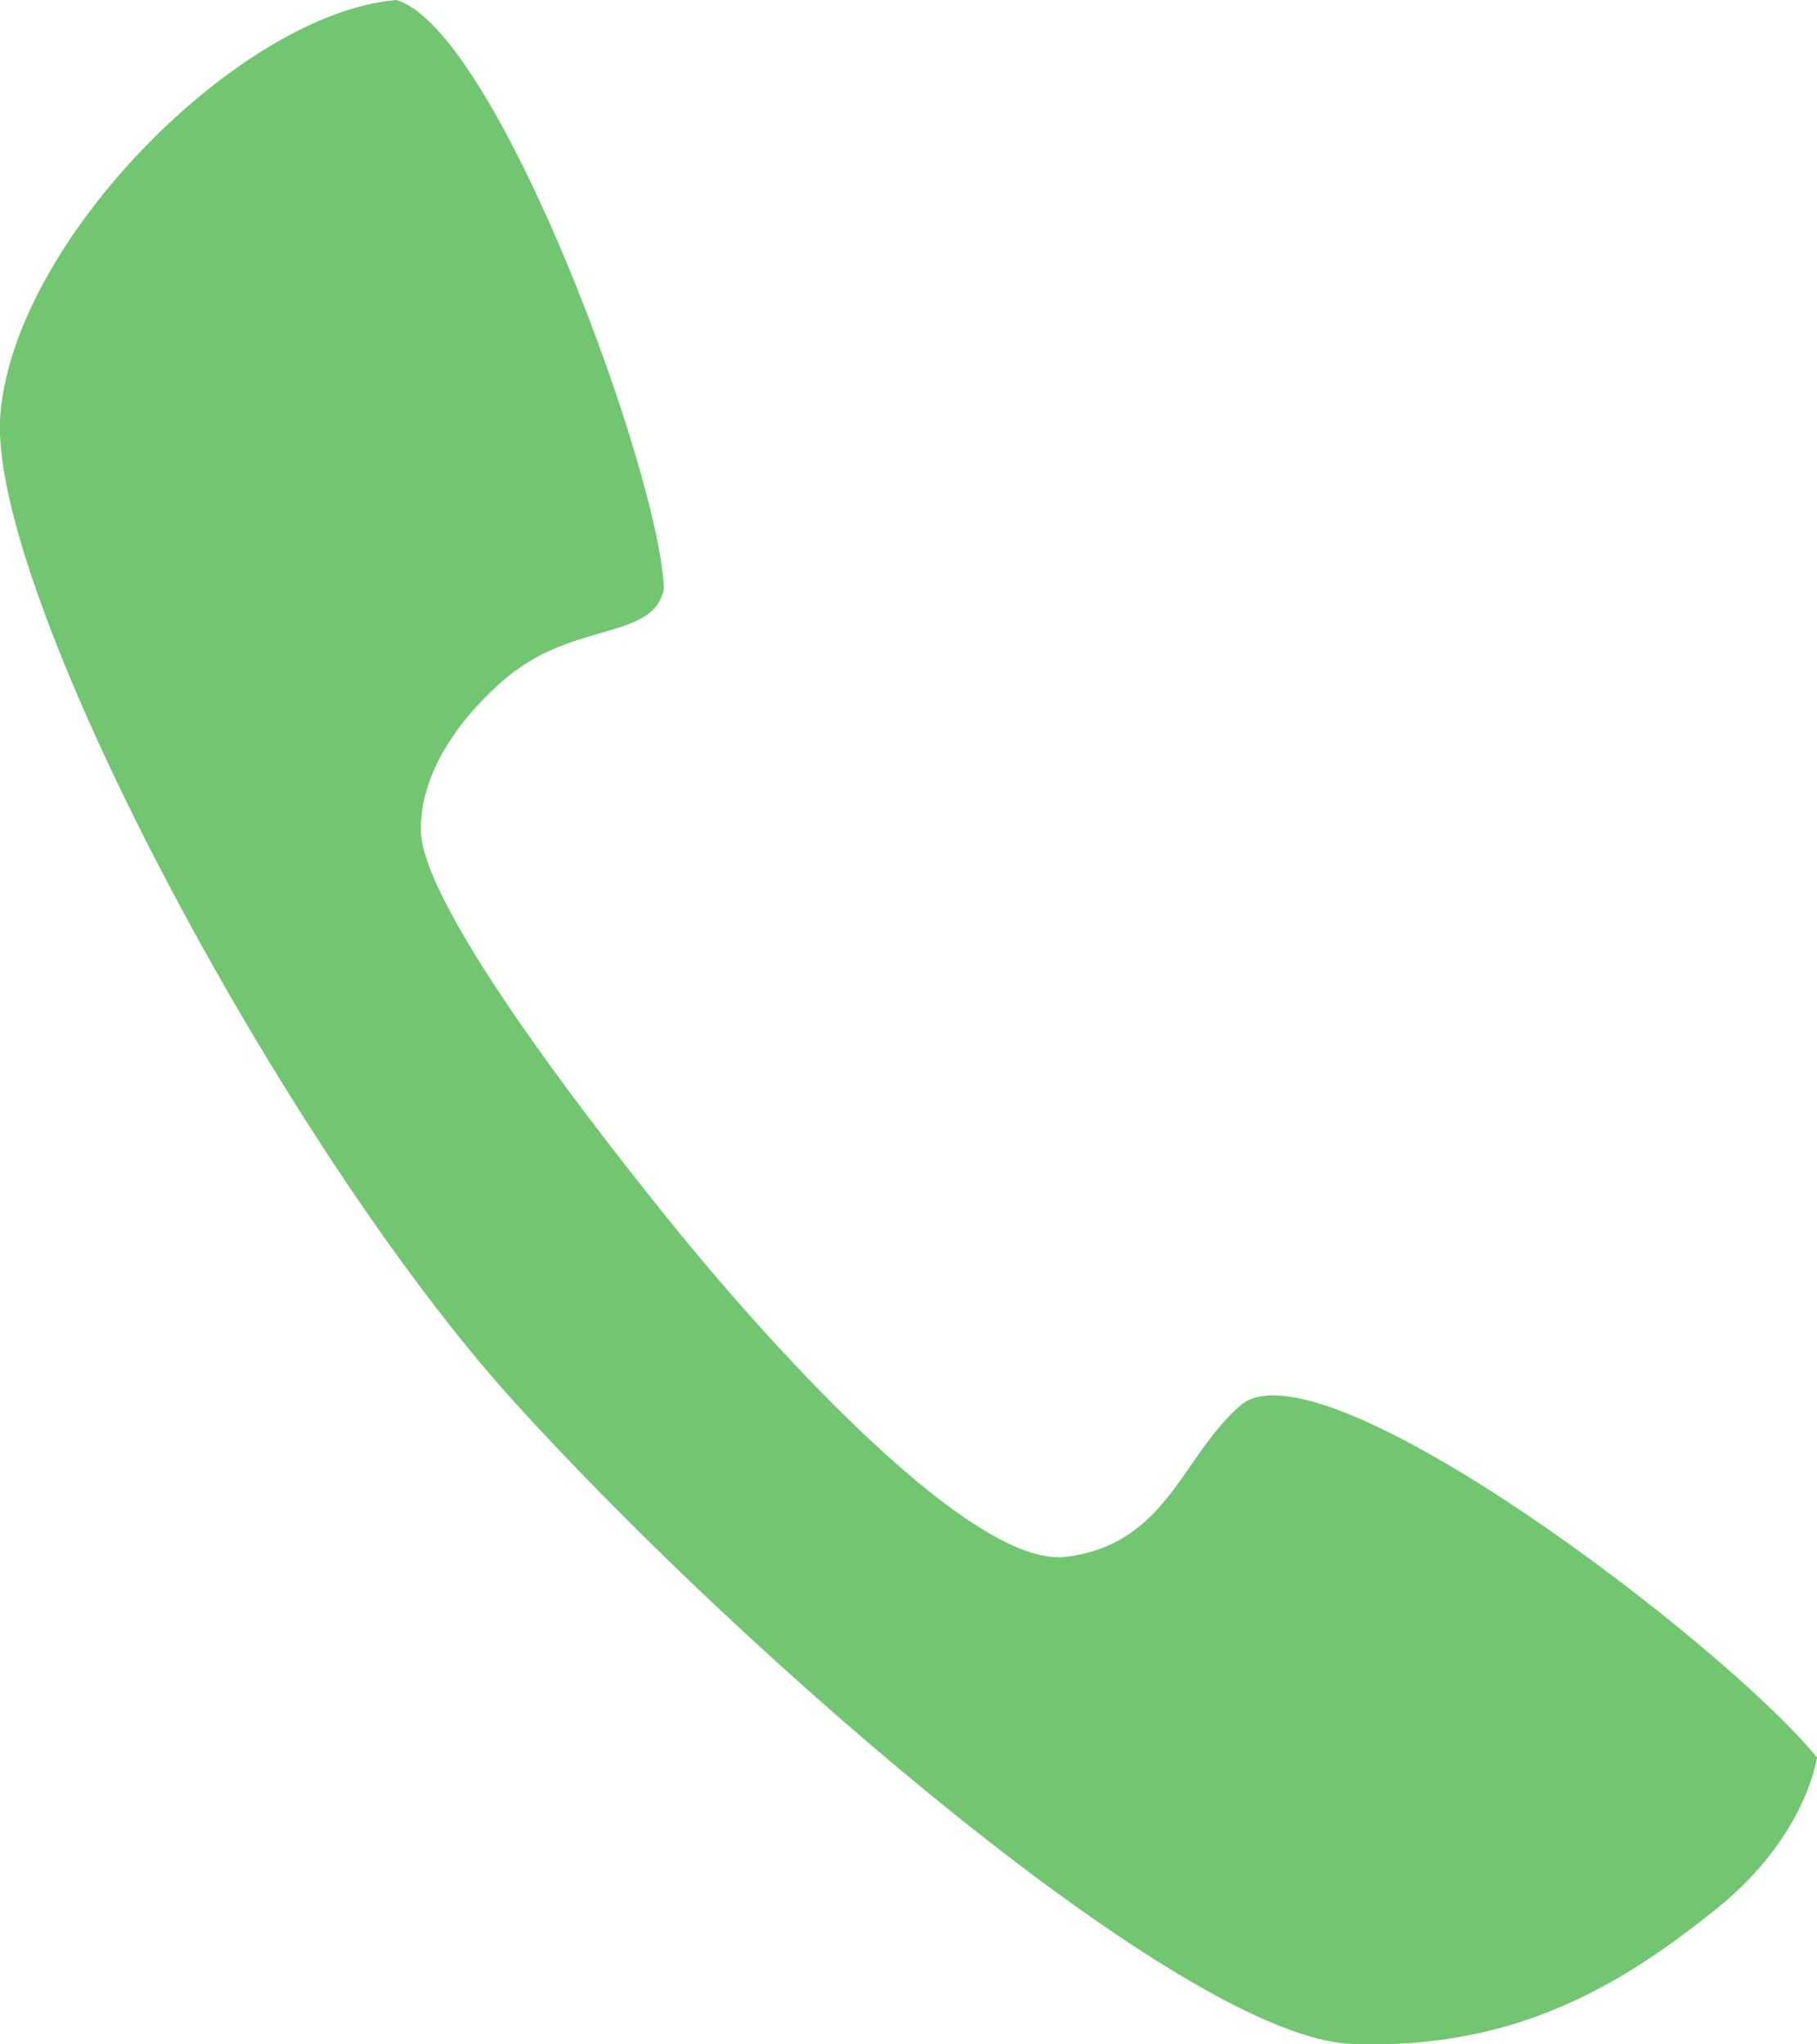<svg xmlns="http://www.w3.org/2000/svg" width="16" height="18" viewBox="0 0 16 18"><g><g><path fill="#72c671" d="M16 15.475s-.092.695-.887 1.333c-.795.637-1.743 1.246-3.212 1.188-1.468-.058-5.321-3.39-7.37-5.65C2.48 10.084-.12 5.186.003 3.65.126 2.115 2.114.116 3.49 0c.887.26 2.325 4.173 2.356 5.187-.092.435-.734.29-1.316.725-.182.136-.825.695-.825 1.39 0 .696 1.651 2.783 2.263 3.536.612.754 2.538 2.985 3.425 2.869.887-.116 1.01-.883 1.53-1.333.703-.608 4.251 2.086 5.077 3.1z"/></g></g></svg>